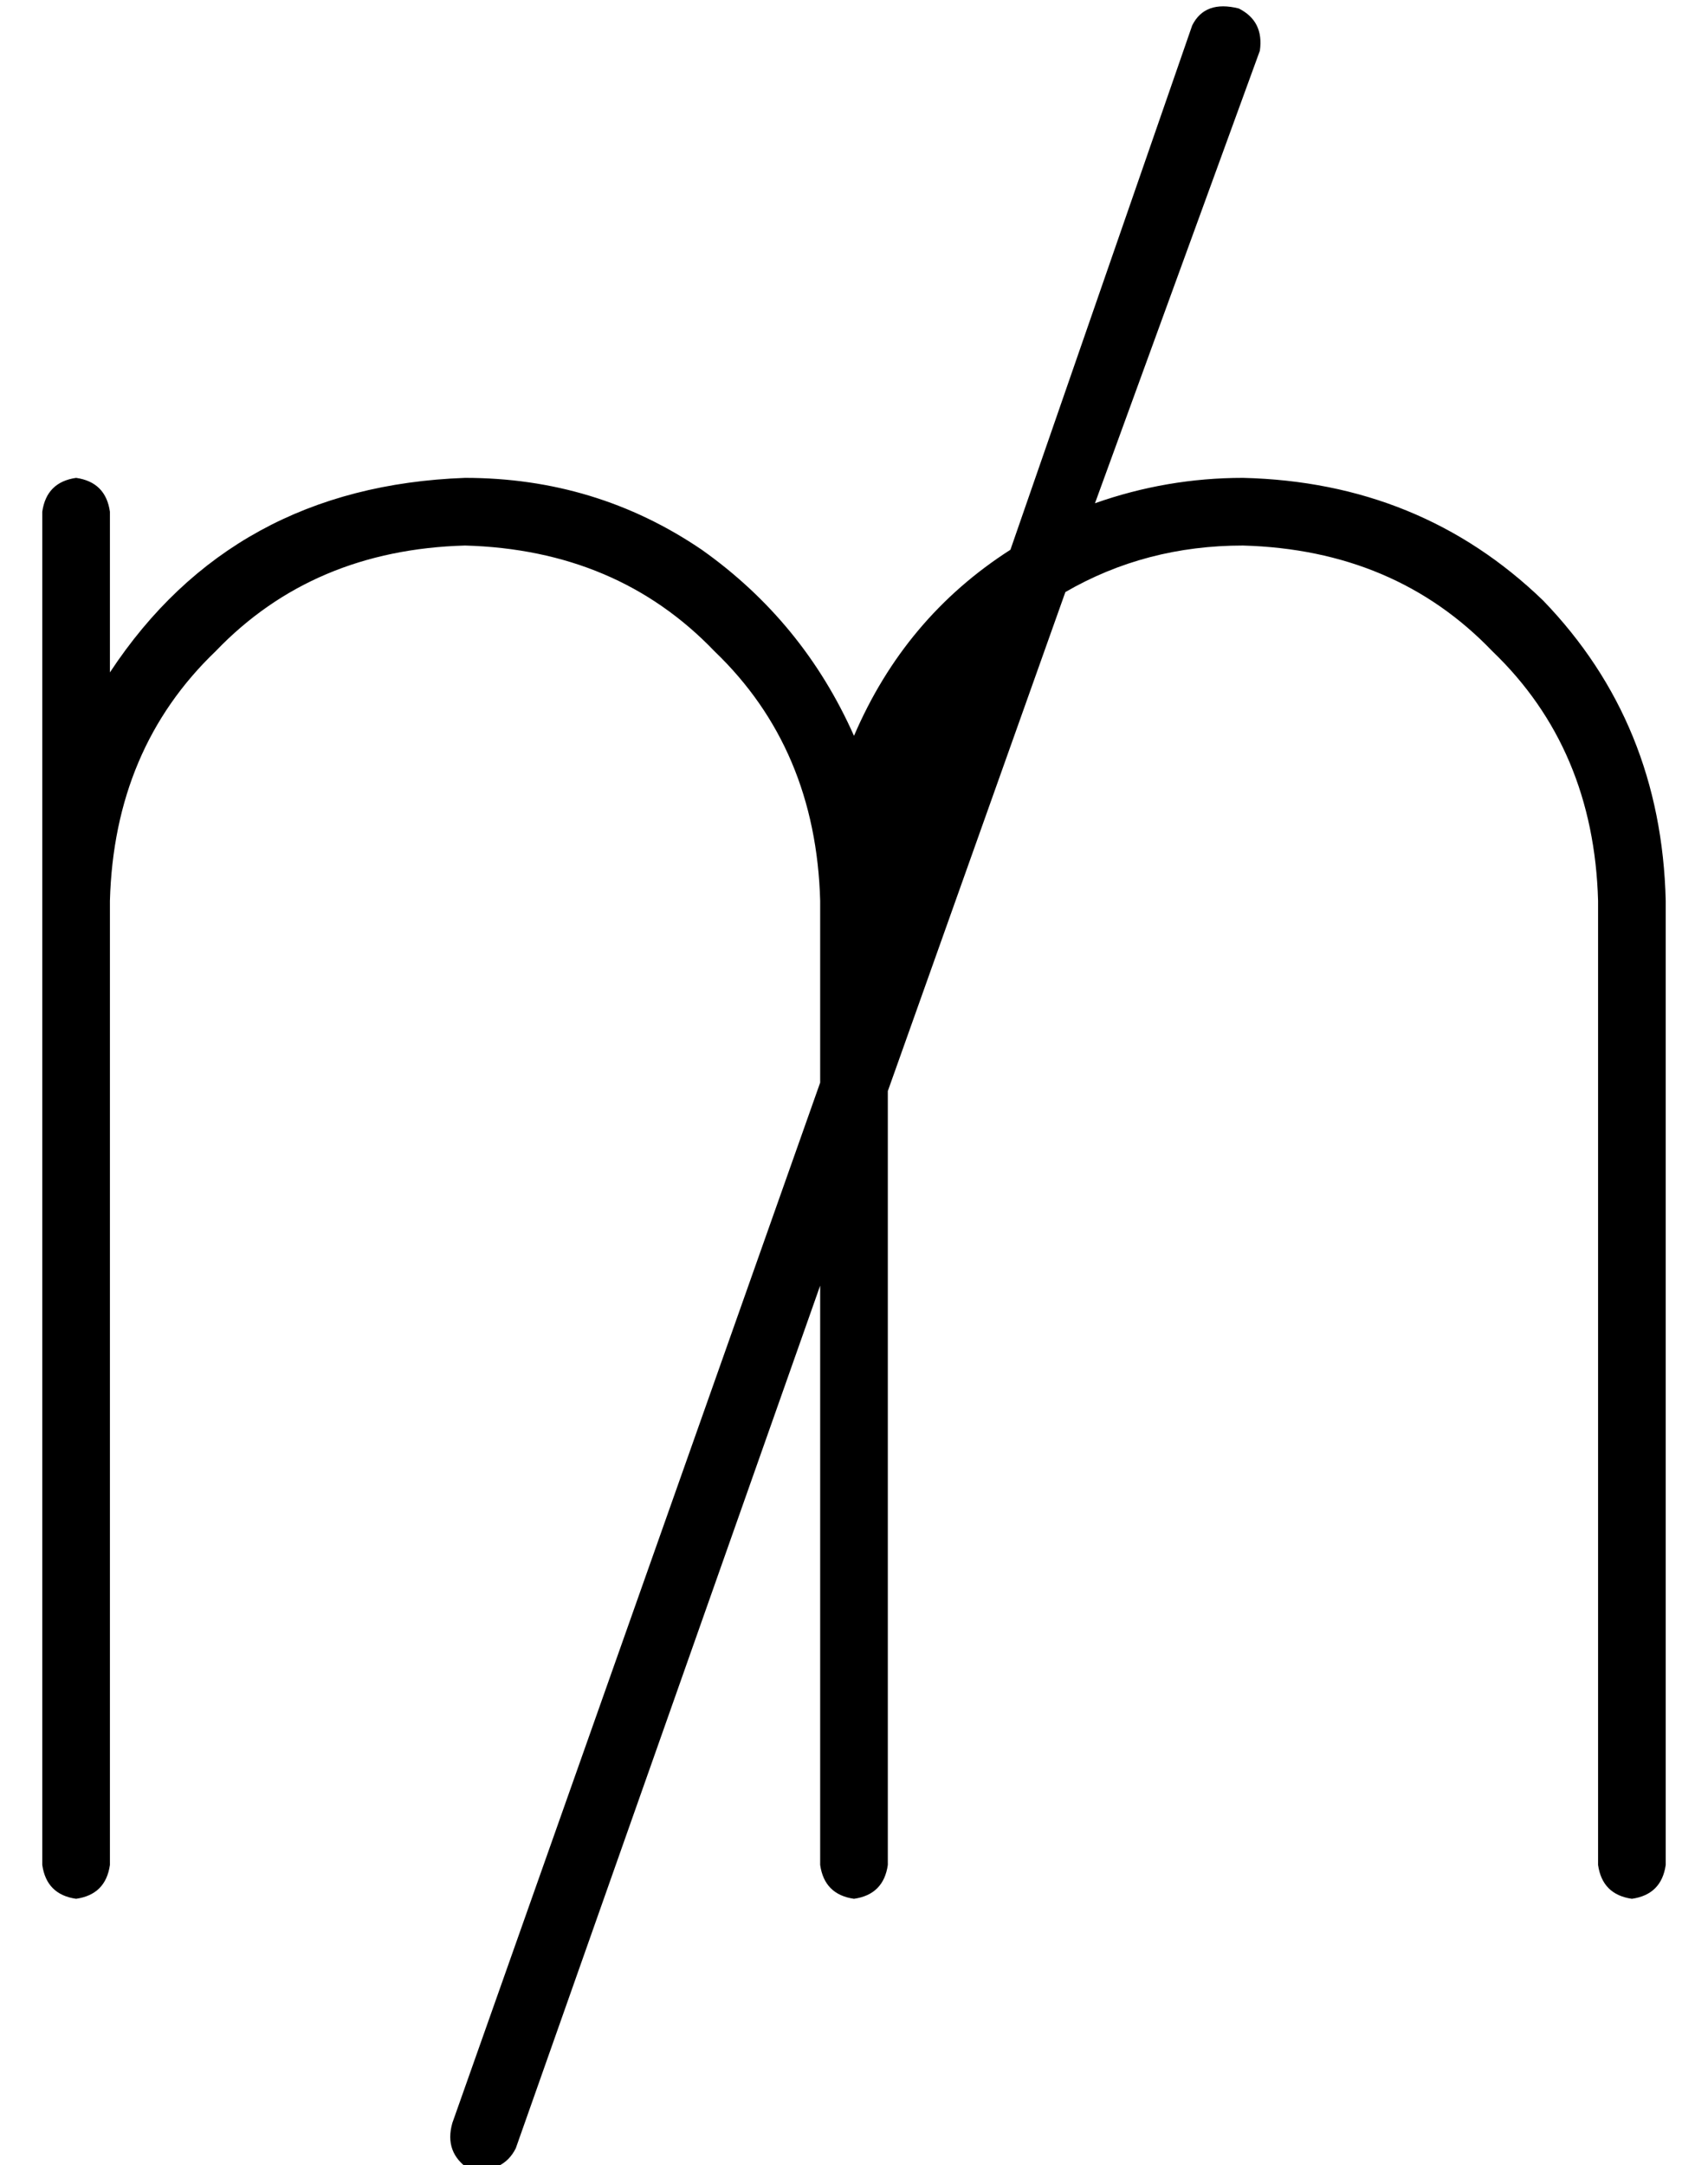 <?xml version="1.0" standalone="no"?>
<!DOCTYPE svg PUBLIC "-//W3C//DTD SVG 1.1//EN" "http://www.w3.org/Graphics/SVG/1.1/DTD/svg11.dtd" >
<svg xmlns="http://www.w3.org/2000/svg" xmlns:xlink="http://www.w3.org/1999/xlink" version="1.1" viewBox="-10 -40 404 512">
   <path fill="currentColor"
d="M288 -28q1 -7 -5 -10q-8 -2 -11 4l-43 124v0q-25 16 -37 44q-12 -27 -36 -44q-25 -17 -56 -17q-55 2 -84 46v-38v0q-1 -7 -8 -8q-7 1 -8 8v92v0v4v0v224v0q1 7 8 8q7 -1 8 -8v-224v0v-4v0q1 -36 25 -59q23 -24 59 -25q36 1 59 25q24 23 25 59v43v0l-87 246v0q-2 7 4 11
q8 1 11 -5l72 -204v0v137v0q1 7 8 8q7 -1 8 -8v-183v0l42 -118v0q19 -11 42 -11q36 1 59 25q24 23 25 59v228v0q1 7 8 8q7 -1 8 -8v-228v0q-1 -42 -29 -71q-29 -28 -71 -29q-18 0 -35 6l39 -107v0zM200 170l17 -48l-17 48l17 -48q-16 21 -17 48v0z" />
</svg>

